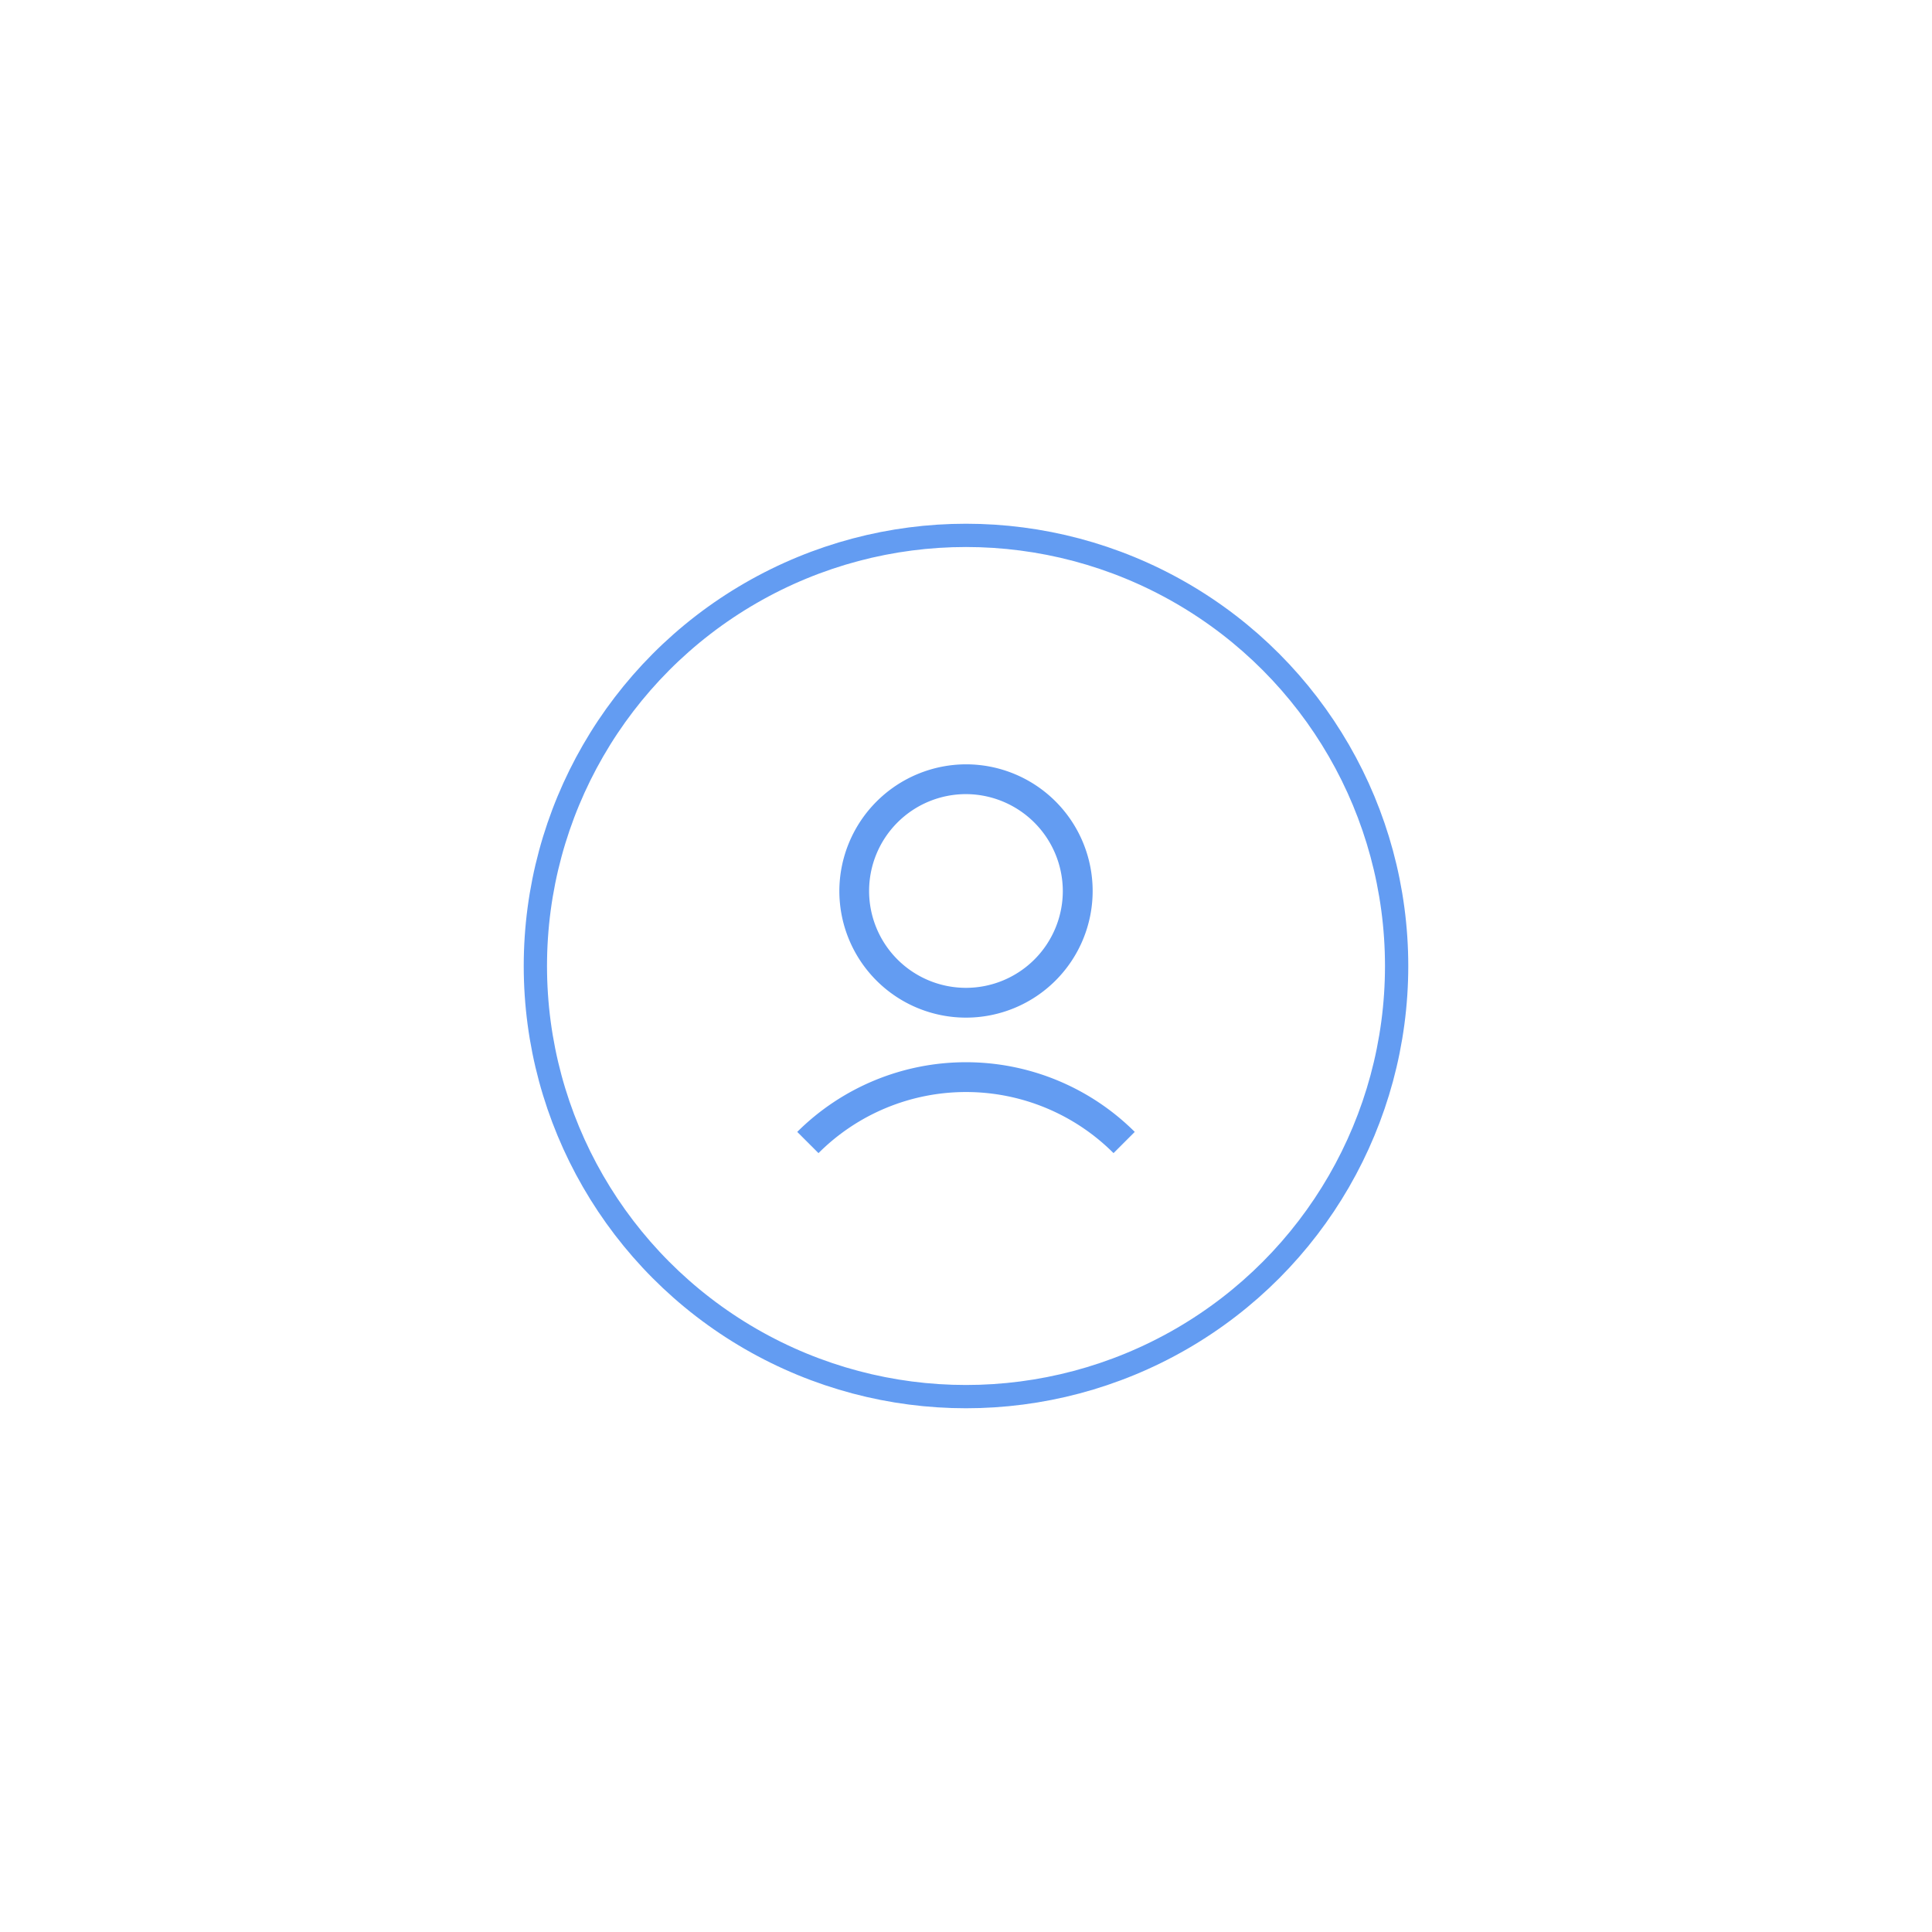 <svg xmlns="http://www.w3.org/2000/svg" xmlns:xlink="http://www.w3.org/1999/xlink" width="83" height="83" viewBox="0 0 83 83">
  <defs>
    <filter id="Ellipse_169" x="0" y="0" width="83" height="83" filterUnits="userSpaceOnUse">
      <feOffset input="SourceAlpha"/>
      <feGaussianBlur stdDeviation="7.5" result="blur"/>
      <feFlood flood-color="#a29f9f" flood-opacity="0.161"/>
      <feComposite operator="in" in2="blur"/>
      <feComposite in="SourceGraphic"/>
    </filter>
  </defs>
  <g id="Group_209" data-name="Group 209" transform="translate(-427.5 -142.5)">
    <g transform="matrix(1, 0, 0, 1, 427.5, 142.5)" filter="url(#Ellipse_169)">
      <g id="Ellipse_169-2" data-name="Ellipse 169" transform="translate(22.5 22.5)" fill="#fff" stroke="#639cf2" stroke-width="1">
        <circle cx="19" cy="19" r="19" stroke="none"/>
        <circle cx="19" cy="19" r="18.5" fill="none"/>
      </g>
    </g>
    <g id="_4213460_account_avatar_head_person_profile_icon" data-name="4213460_account_avatar_head_person_profile_icon" transform="translate(443.051 160.336)">
      <path id="Path_707" data-name="Path 707" d="M30,20.441A5.441,5.441,0,1,0,35.441,15,5.457,5.457,0,0,0,30,20.441Zm9.6,0a4.161,4.161,0,1,1-4.161-4.161A4.173,4.173,0,0,1,39.6,20.441Z" transform="translate(-9.492)" fill="#639cf2"/>
      <path id="Path_708" data-name="Path 708" d="M19.612,98.9a8.963,8.963,0,0,1,12.675,0l.912-.912a10.277,10.277,0,0,0-14.5,0Z" transform="translate(0 -67.197)" fill="#639cf2"/>
    </g>
  </g>
</svg>
